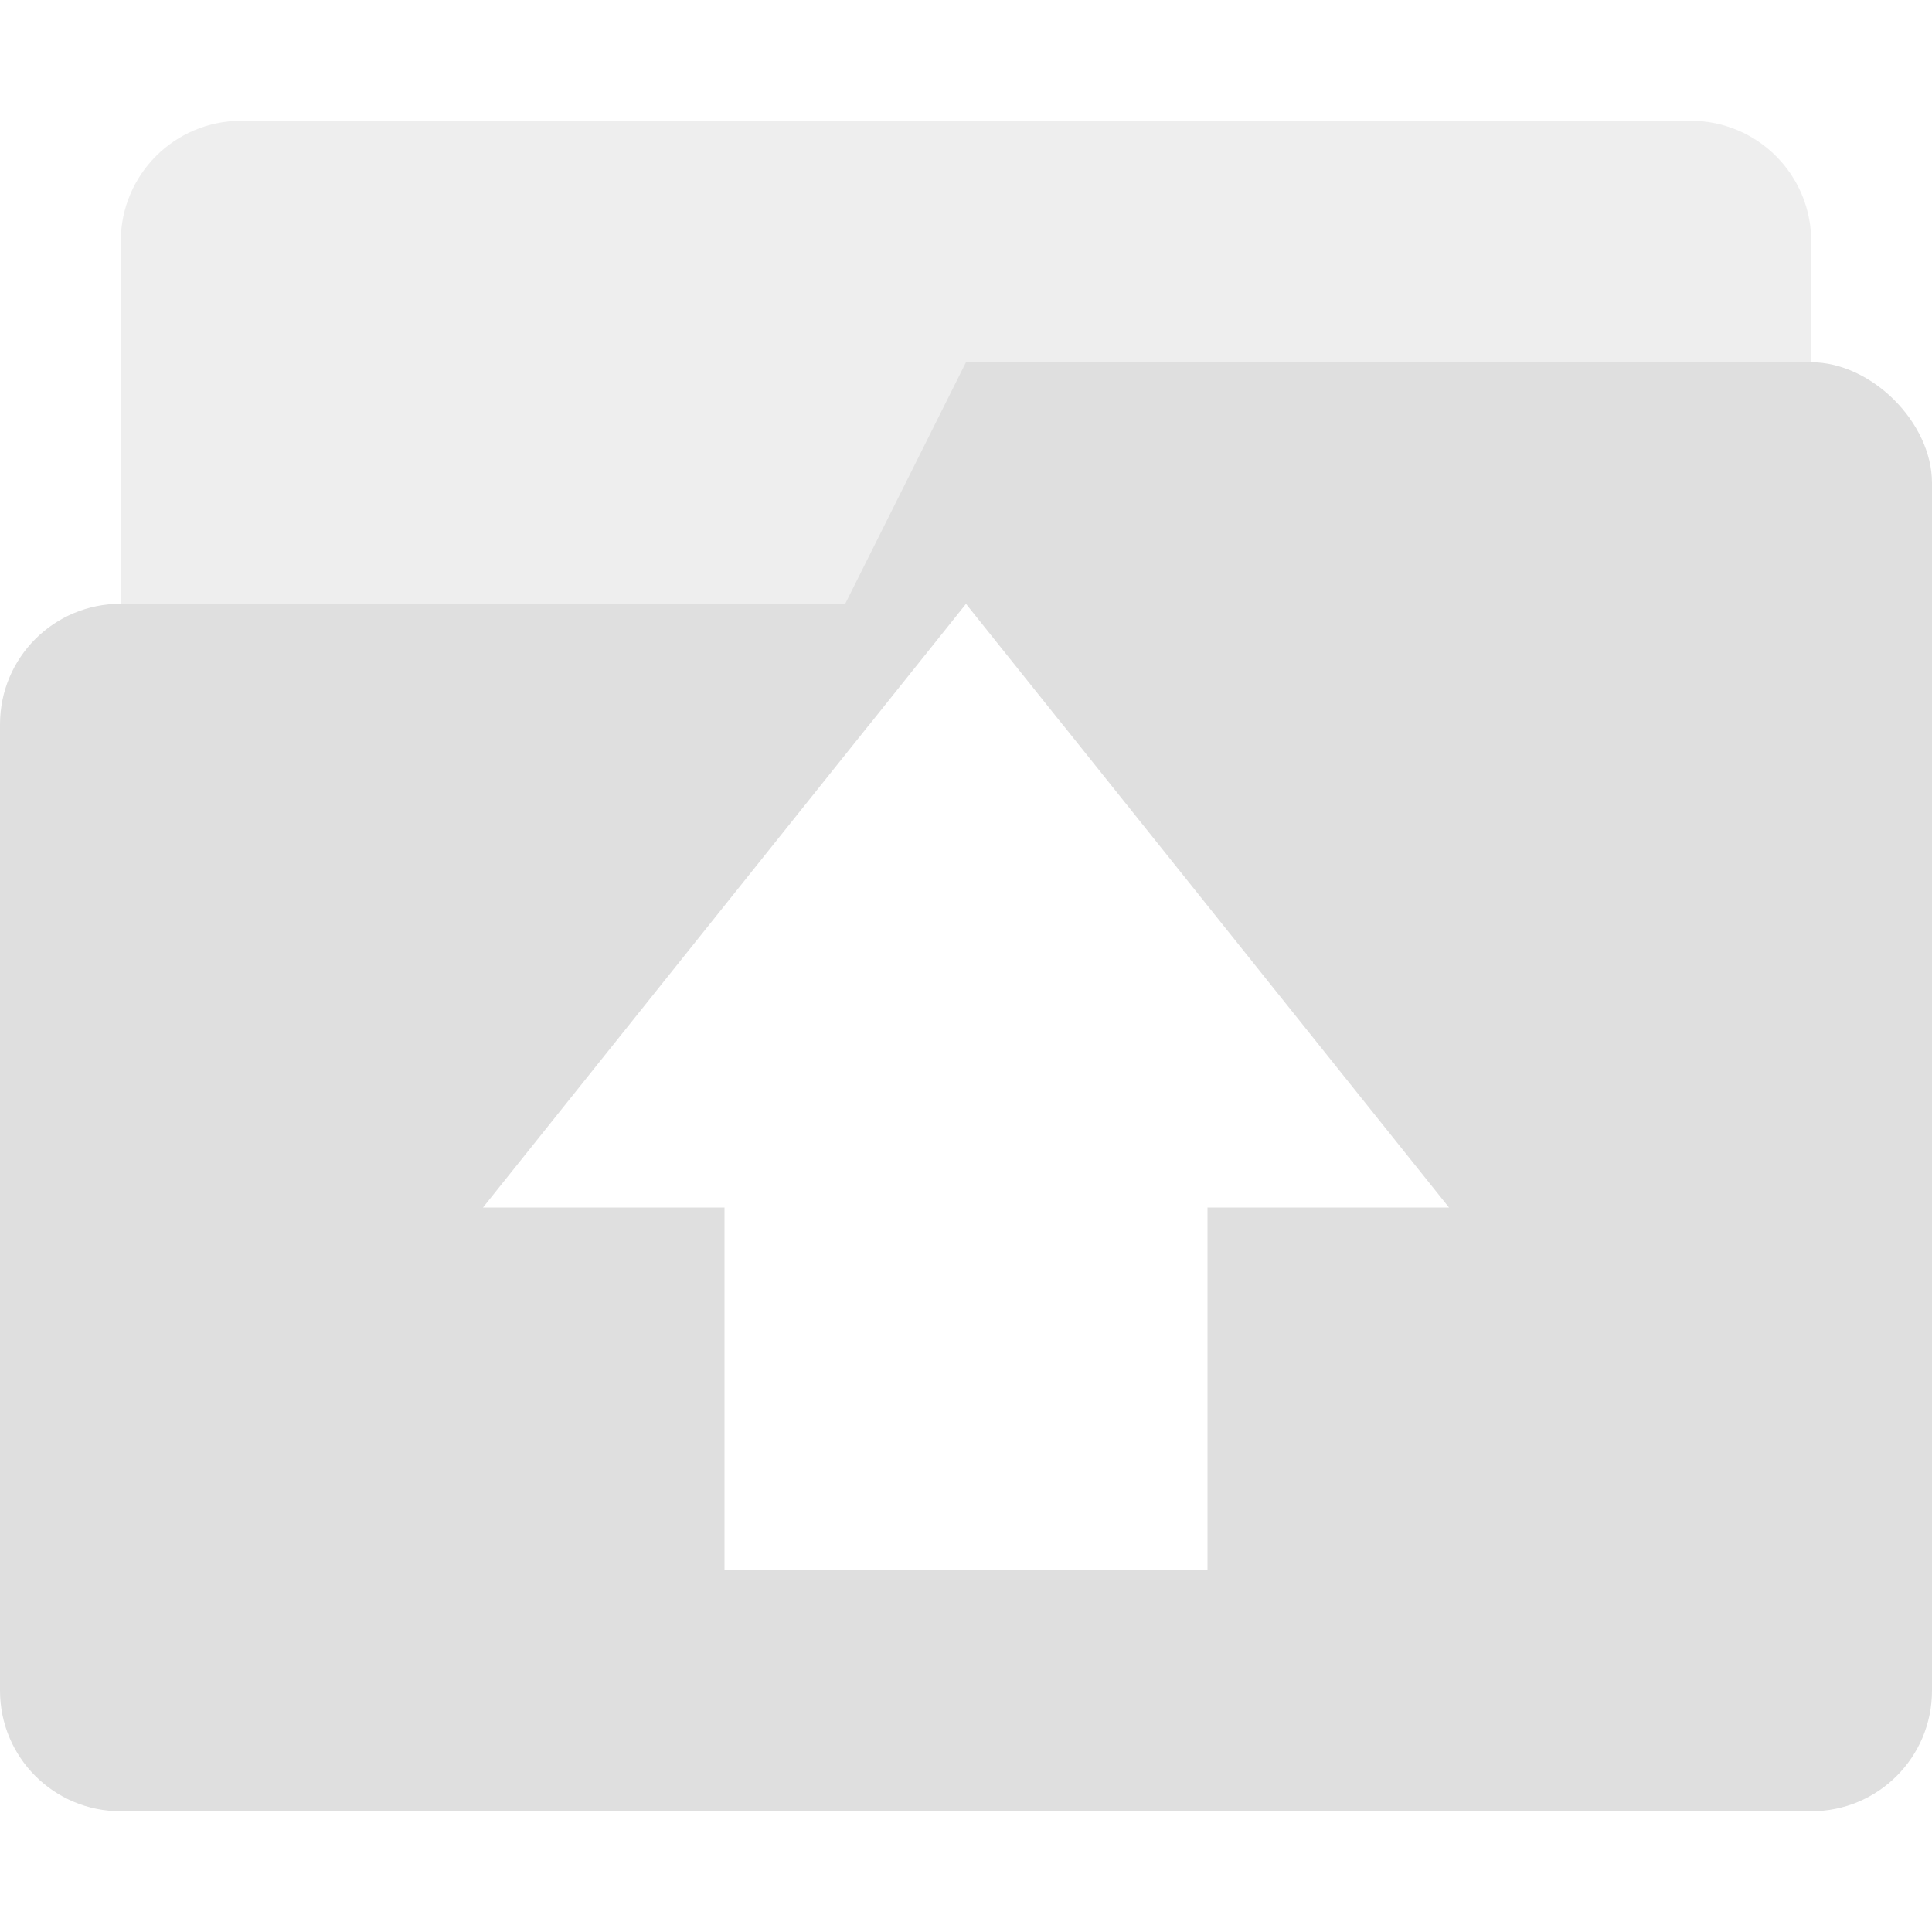 <svg xmlns="http://www.w3.org/2000/svg" width="16" height="16" version="1.1" id="svg7"><defs id="defs3"><style id="current-color-scheme" type="text/css"></style></defs><path d="M2 1c-.554 0-1 .446-1 1v3c0 .554.446 1 1 1h5.2L8 5l.8 1H14c.554 0 1-.446 1-1V2c0-.554-.446-1-1-1H2z" id="rect23" display="inline" opacity=".5" fill="#dfdfdf" fill-opacity="1" stroke="none" stroke-width="1" stroke-linecap="round" stroke-linejoin="miter" stroke-miterlimit="4" stroke-dasharray="none" stroke-opacity="1" paint-order="stroke markers fill"/><path d="M8 3L7 5H1c-.554 0-1 .446-1 1v8c0 .554.446 1 1 1h14c.554 0 1-.446 1-1V4c0-.5-.5-1-1-1H8zm0 2l4 5h-2v3H6v-3H4l4-5z" id="path4-3" display="inline" fill="#dfdfdf" fill-opacity="1" stroke="none"/></svg>